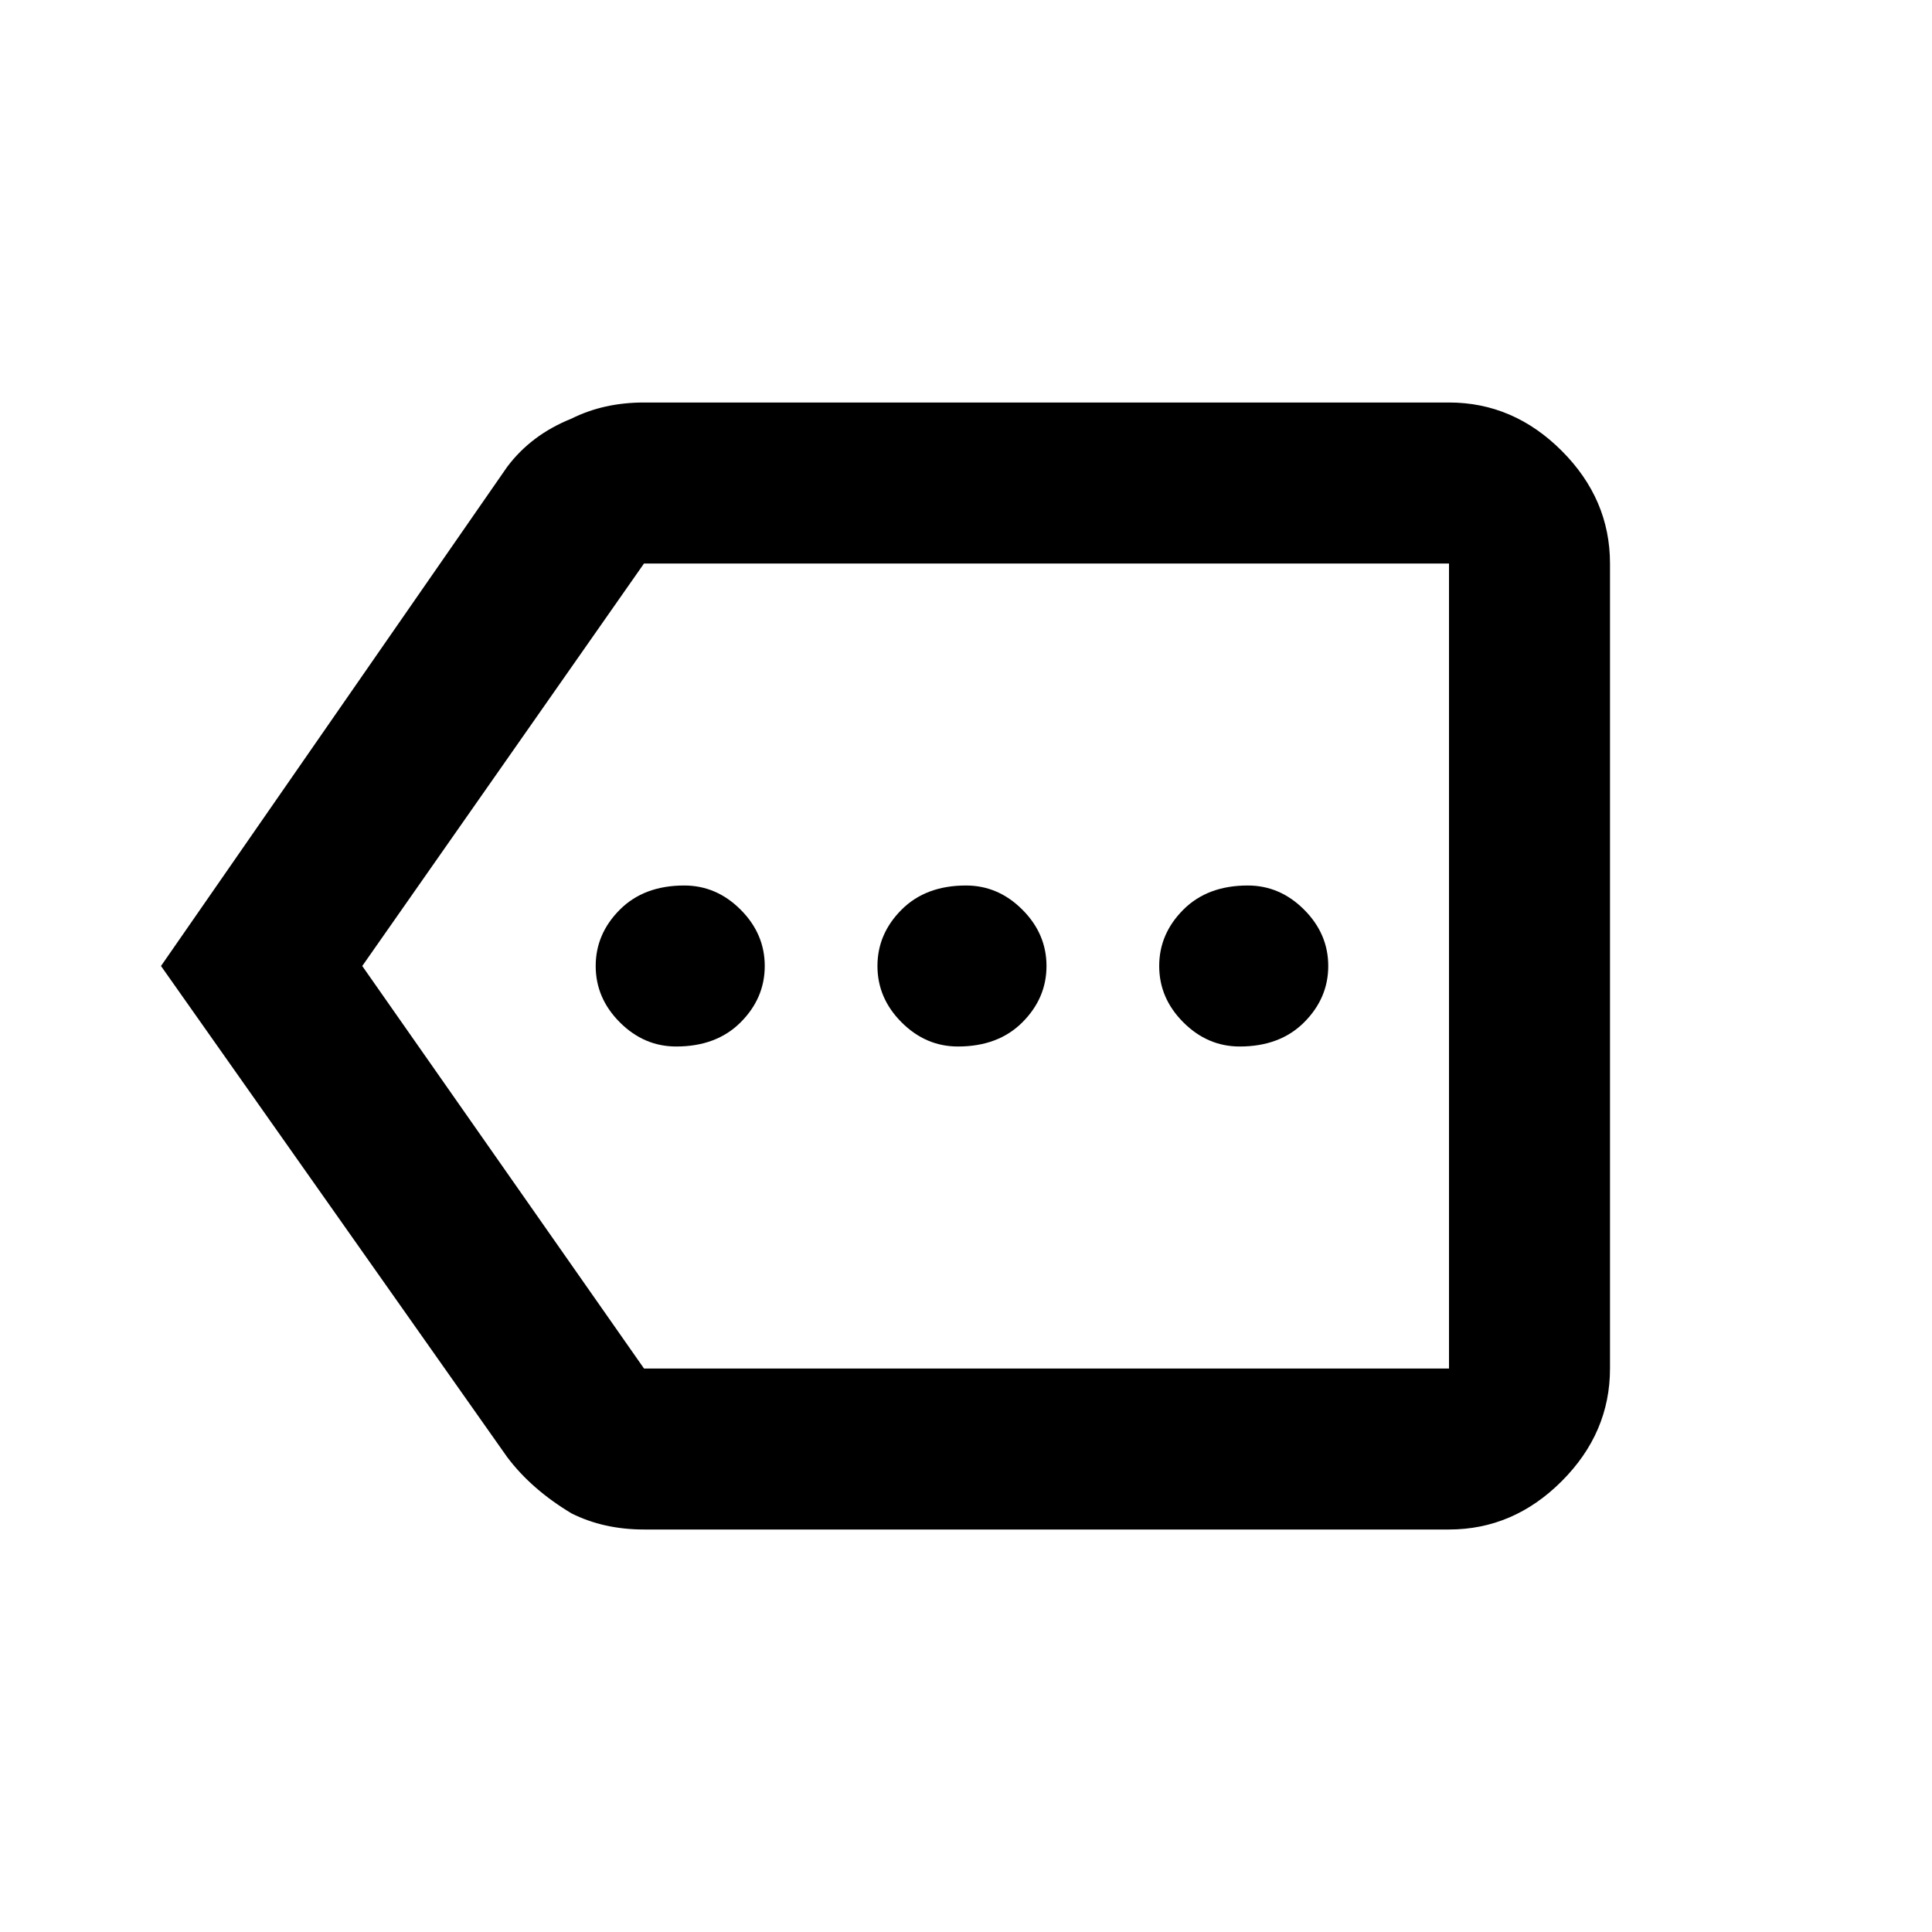<svg version="1.2" xmlns="http://www.w3.org/2000/svg" viewBox="0 0 24 24" width="1400" height="1400">
	<title>outline-more-svg</title>
	<style>
		.s0 { fill: #000000 } 
	</style>
	<path id="Layer" fill-rule="evenodd" class="s0" d="m8 19q-0.5 0-0.9-0.2-0.5-0.3-0.8-0.7l-4.3-6.1 4.3-6.2q0.3-0.4 0.8-0.6 0.4-0.2 0.9-0.2h10q0.8 0 1.4 0.6 0.6 0.6 0.6 1.4v10q0 0.8-0.6 1.4-0.6 0.6-1.4 0.6zm0-2h10v-10h-10l-3.5 5zm6.7-4.3q-0.3-0.3-0.3-0.7 0-0.4 0.3-0.7 0.3-0.3 0.8-0.3 0.4 0 0.7 0.3 0.3 0.3 0.3 0.7 0 0.4-0.3 0.7-0.3 0.3-0.8 0.3-0.4 0-0.7-0.3zm-7 0q-0.3-0.3-0.3-0.7 0-0.4 0.3-0.7 0.3-0.3 0.8-0.3 0.4 0 0.7 0.3 0.3 0.3 0.3 0.7 0 0.4-0.3 0.7-0.3 0.3-0.8 0.3-0.4 0-0.7-0.3zm3.5 0q-0.3-0.3-0.3-0.7 0-0.4 0.3-0.7 0.3-0.3 0.8-0.3 0.4 0 0.7 0.3 0.3 0.3 0.3 0.7 0 0.4-0.3 0.7-0.3 0.3-0.8 0.3-0.4 0-0.7-0.3zm6.8 4.3v-10z"/>
</svg>